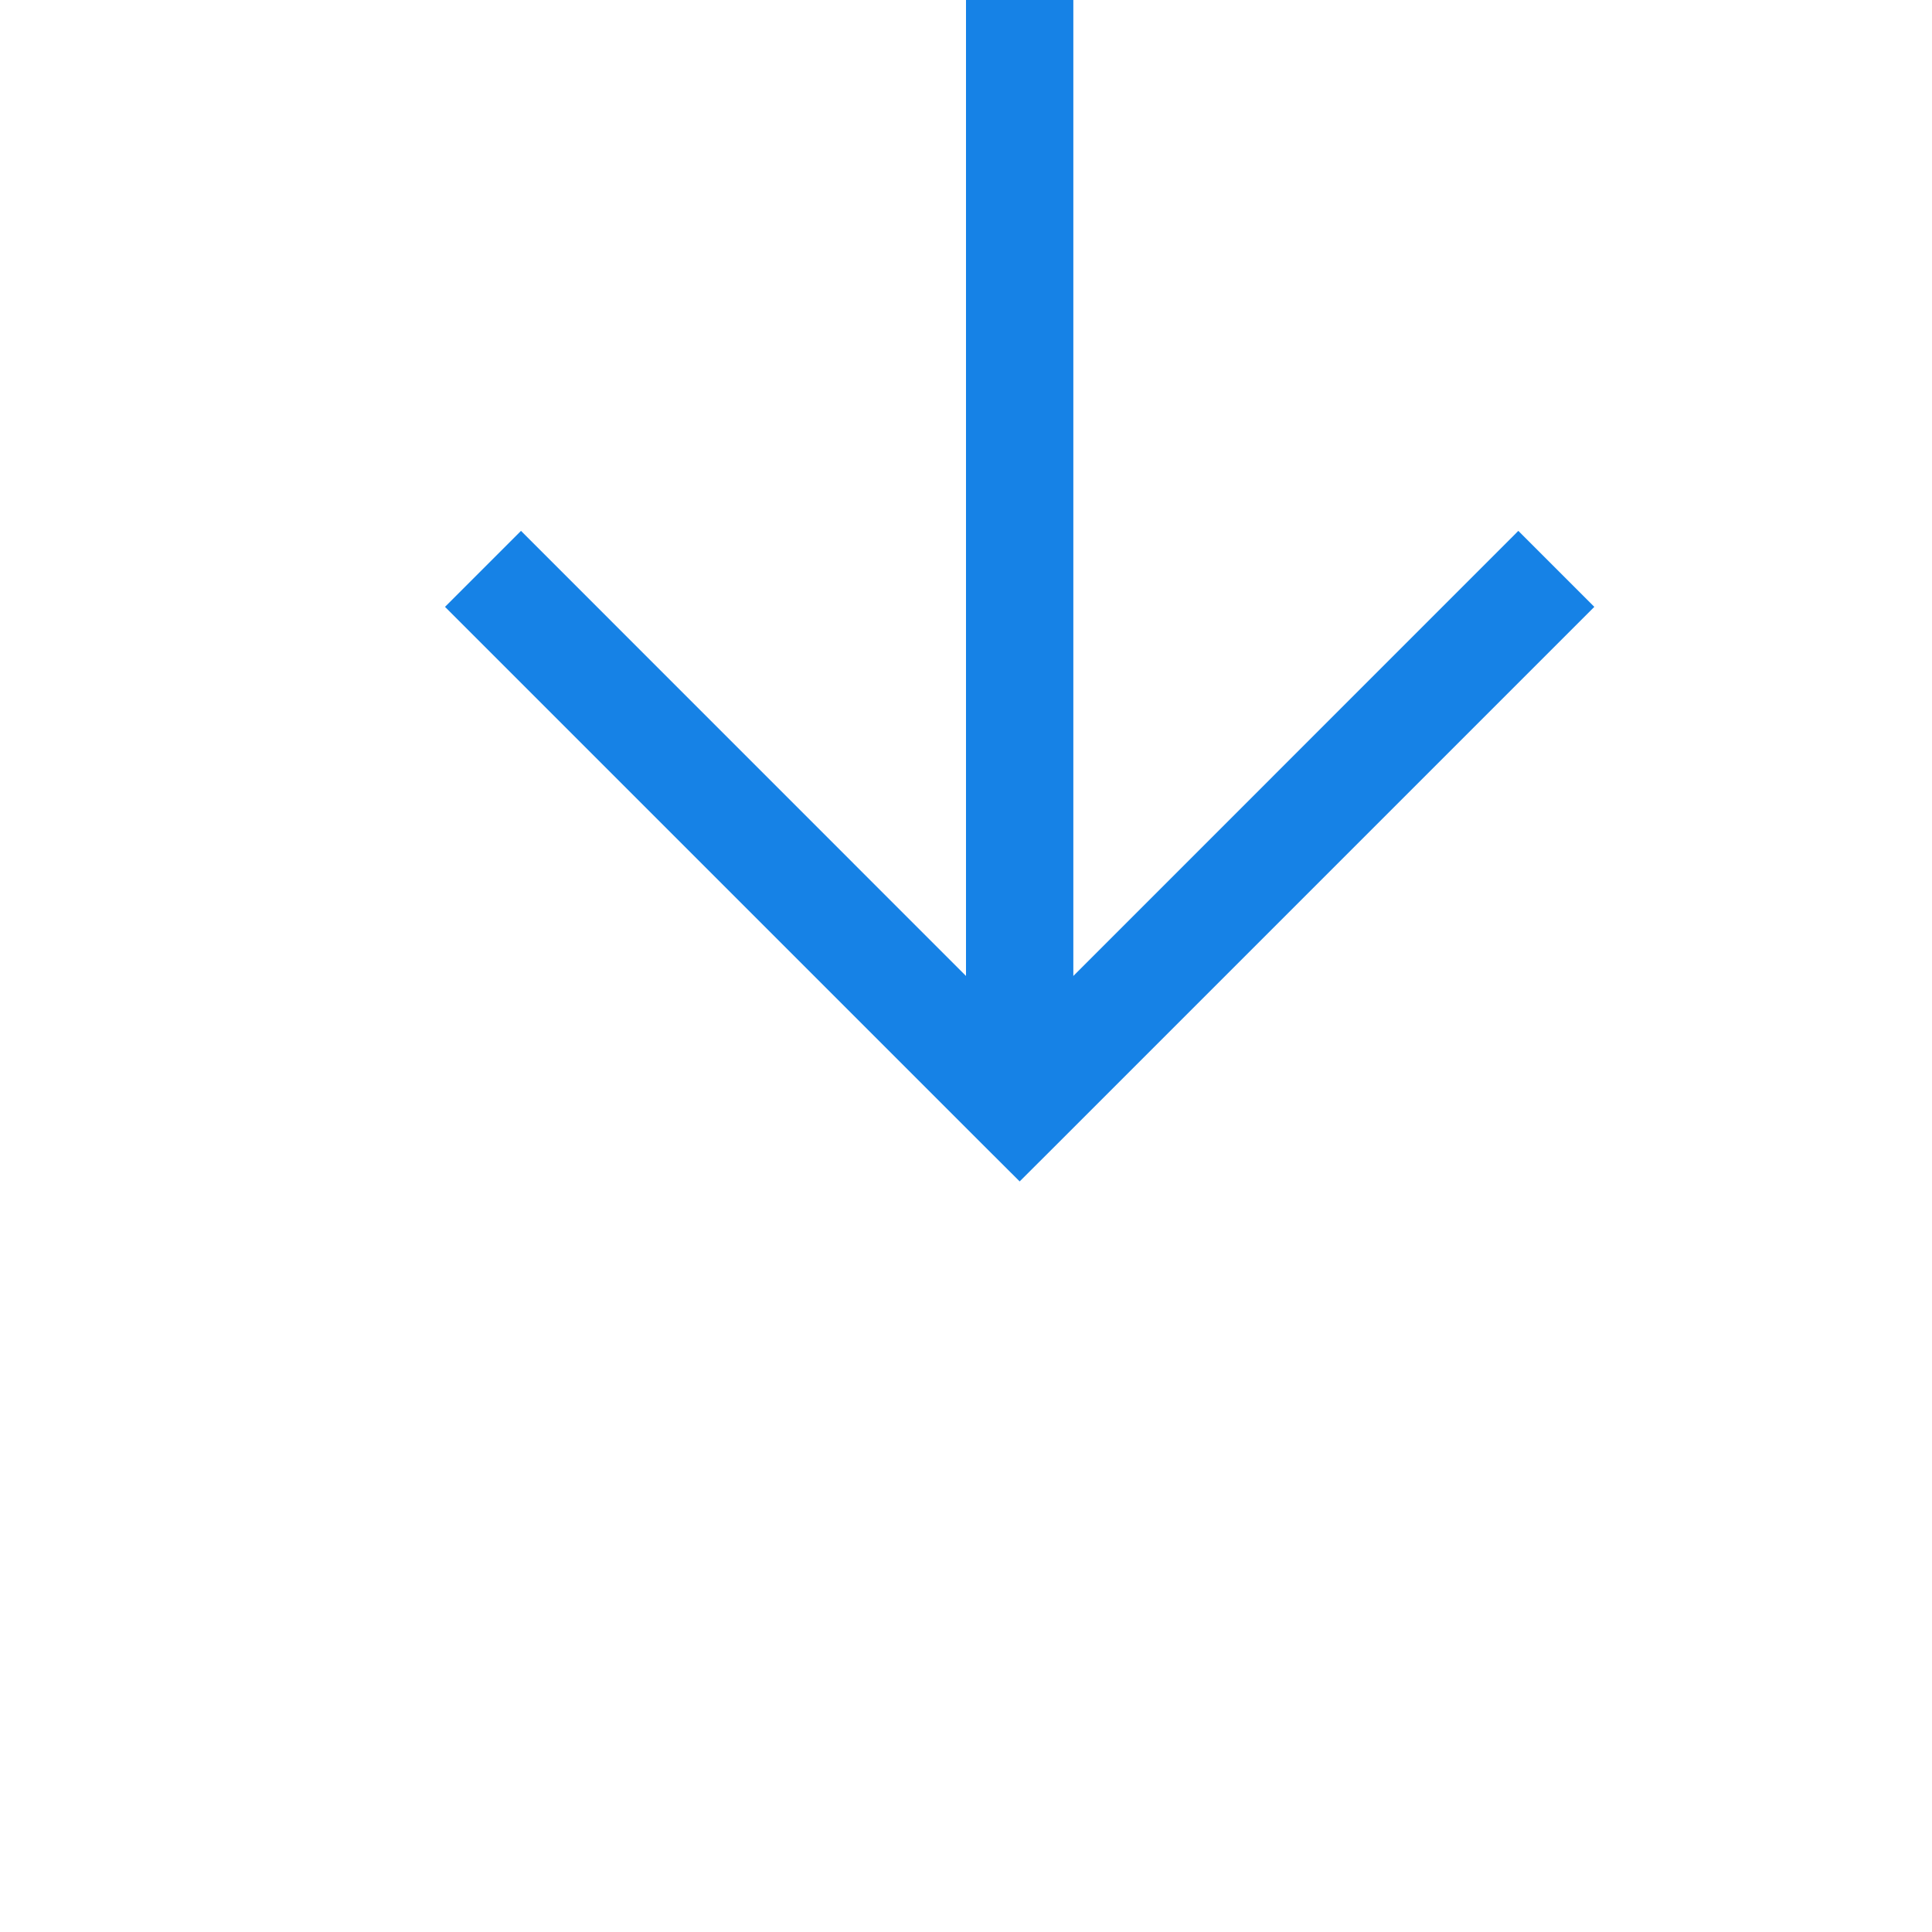 ﻿<?xml version="1.0" encoding="utf-8"?>
<svg version="1.1" xmlns:xlink="http://www.w3.org/1999/xlink" width="18px" height="18px" preserveAspectRatio="xMinYMid meet" viewBox="883 580  18 16" xmlns="http://www.w3.org/2000/svg">
  <defs>
    <mask fill="white" id="clip1749">
      <path d="M 995 548  L 1115 548  L 1115 598  L 995 598  Z M 883 488  L 1152 488  L 1152 598  L 883 598  Z " fill-rule="evenodd" />
    </mask>
  </defs>
  <path d="M 1149.5 488  L 1149.5 573.5  L 892.5 573.5  L 892.5 589  " stroke-width="1" stroke="#1682e6" fill="none" mask="url(#clip1749)" />
  <path d="M 897.146 583.946  L 892.5 588.593  L 887.854 583.946  L 887.146 584.654  L 892.146 589.654  L 892.5 590.007  L 892.854 589.654  L 897.854 584.654  L 897.146 583.946  Z " fill-rule="nonzero" fill="#1682e6" stroke="none" mask="url(#clip1749)" />
</svg>